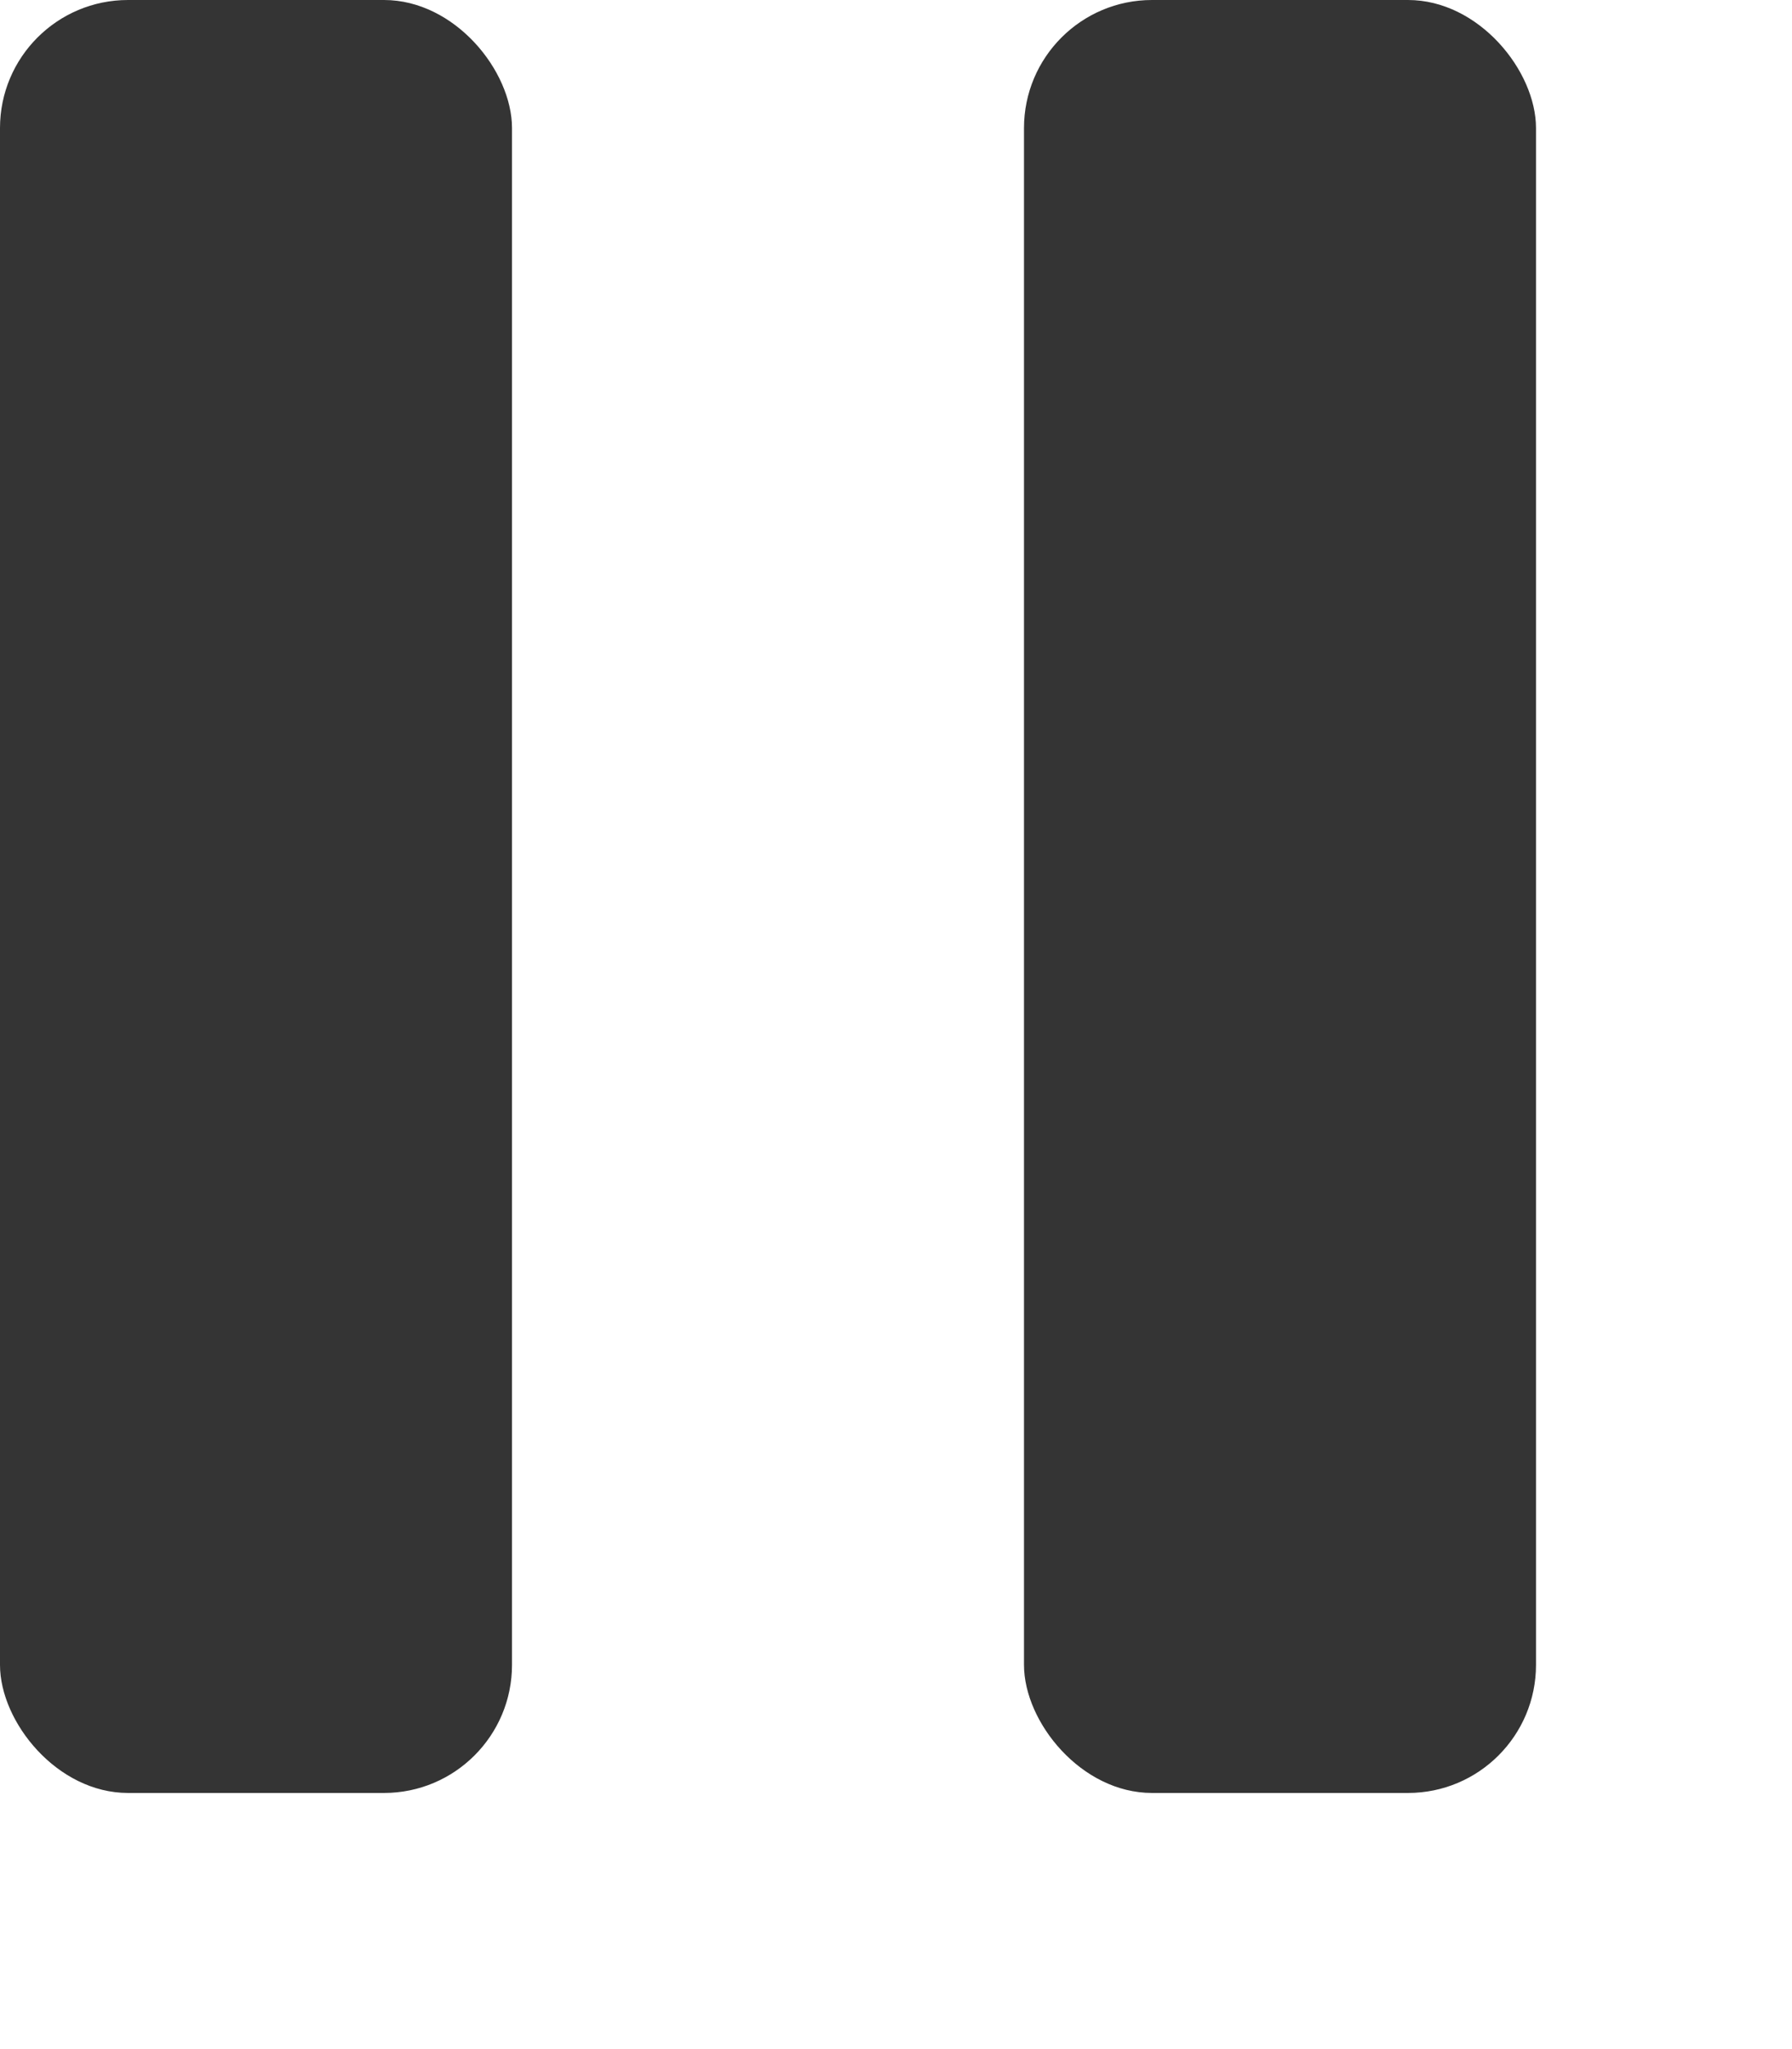 <svg height="16" id="media-Pause" viewbox="-1 -1 14 16" width="14" x="546" xmlns="http://www.w3.org/2000/svg" y="368">
 <g fill="#343434" fill-rule="evenodd">
  <rect height="14" rx="1" width="4">
  </rect>
  <rect height="14" rx="1" width="4" x="8">
  </rect>
 </g>
</svg>
